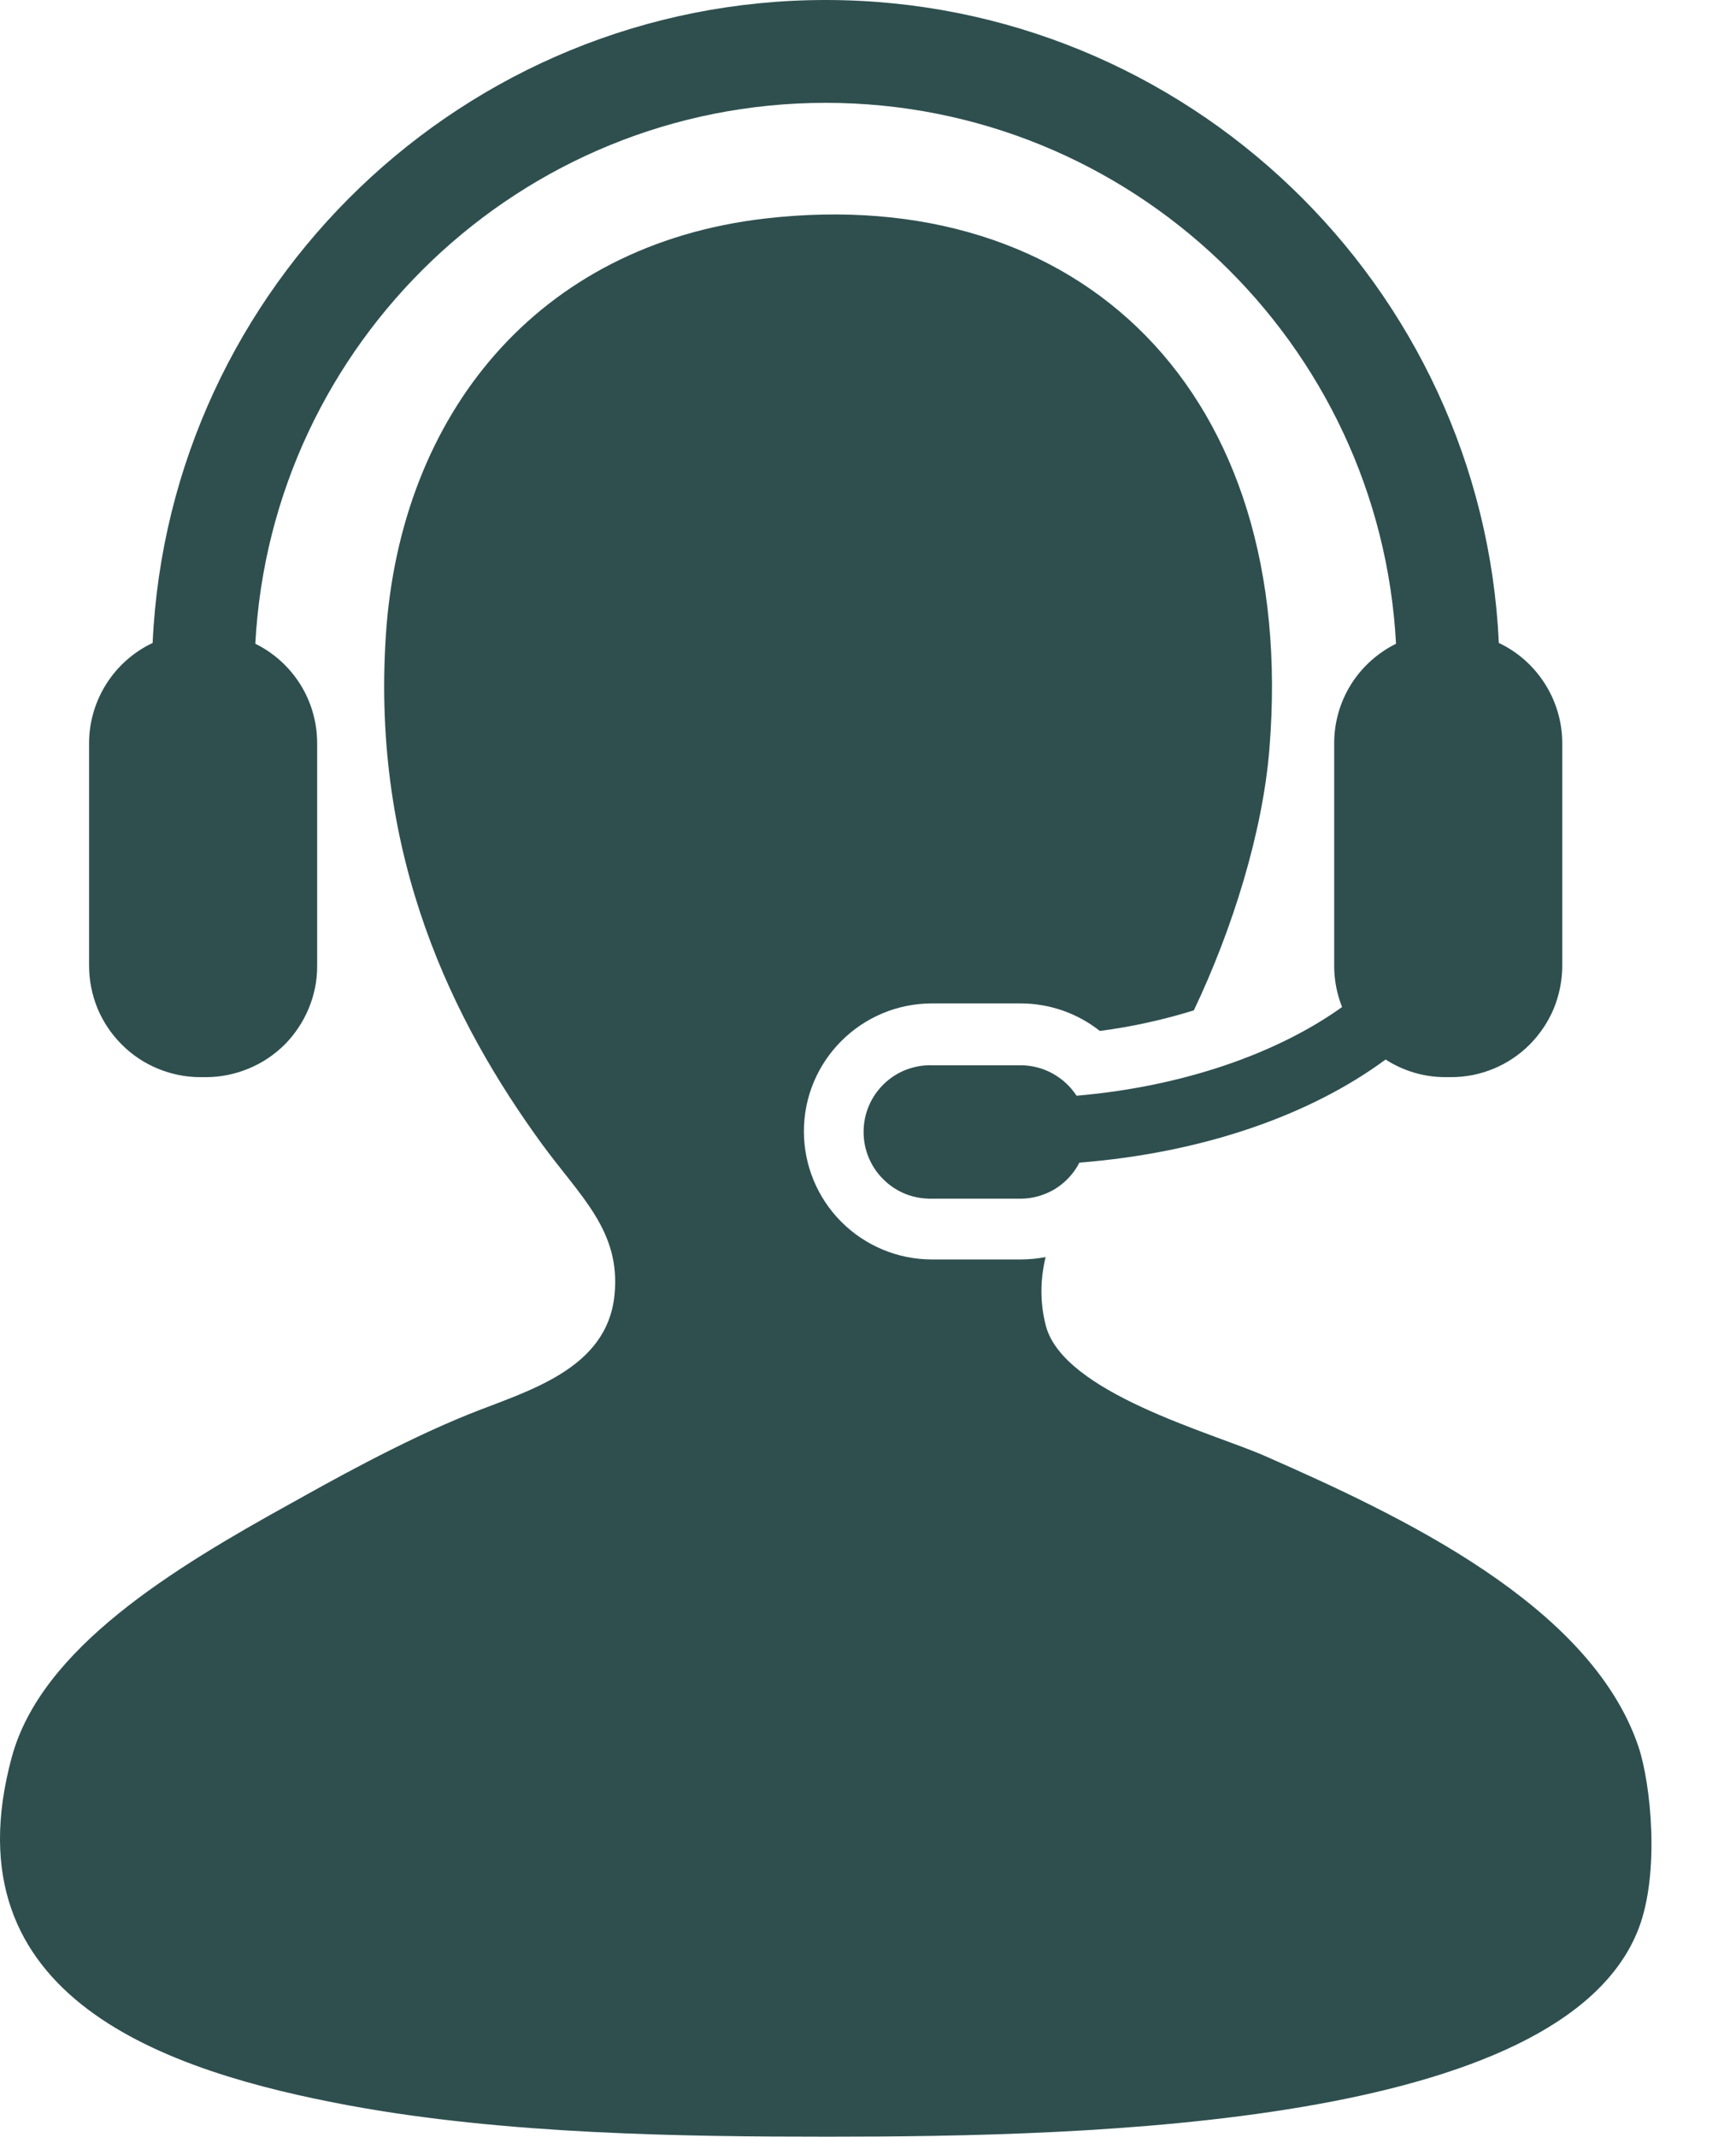 <svg width="13" height="16" viewBox="0 0 13 16" fill="none" xmlns="http://www.w3.org/2000/svg">
<path d="M12.27 13.079C11.911 12.014 10.484 11.346 9.467 10.899C9.068 10.725 7.965 10.428 7.832 9.927C7.785 9.746 7.791 9.575 7.83 9.412C7.768 9.424 7.705 9.43 7.642 9.43H6.979C6.725 9.43 6.481 9.329 6.301 9.149C6.121 8.969 6.02 8.725 6.02 8.471C6.02 7.942 6.45 7.513 6.979 7.513H7.642C7.861 7.513 8.069 7.587 8.236 7.719C8.475 7.688 8.71 7.636 8.94 7.565C9.229 6.958 9.456 6.231 9.506 5.606C9.723 2.93 8.083 1.365 5.731 1.636C4.021 1.833 3 3.107 2.89 4.749C2.778 6.422 3.398 7.658 4.057 8.564C4.346 8.96 4.649 9.215 4.602 9.693C4.548 10.257 3.944 10.415 3.513 10.588C3.001 10.794 2.45 11.105 2.19 11.25C1.293 11.745 0.309 12.341 0.088 13.157C-0.402 14.965 1.252 15.512 2.618 15.765C3.79 15.981 5.111 15.998 6.198 15.998C8.164 15.998 11.699 15.92 12.27 14.442C12.432 14.022 12.362 13.354 12.27 13.079Z" fill="#2F4F4F"/>
<path d="M8.062 8.204C8.016 8.134 7.954 8.077 7.881 8.037C7.808 7.997 7.726 7.976 7.642 7.976H6.979C6.913 7.974 6.846 7.986 6.784 8.01C6.722 8.034 6.665 8.071 6.618 8.117C6.57 8.164 6.532 8.219 6.506 8.281C6.48 8.342 6.467 8.408 6.467 8.475C6.467 8.542 6.48 8.608 6.506 8.669C6.532 8.731 6.57 8.787 6.618 8.833C6.665 8.88 6.722 8.916 6.784 8.941C6.846 8.965 6.913 8.976 6.979 8.975H7.642C7.734 8.975 7.823 8.949 7.901 8.902C7.978 8.854 8.042 8.786 8.083 8.705C9.007 8.632 9.811 8.35 10.376 7.933C10.505 8.016 10.658 8.065 10.824 8.065H10.865C10.975 8.065 11.083 8.044 11.184 8.002C11.286 7.96 11.378 7.898 11.455 7.821C11.532 7.743 11.594 7.651 11.636 7.55C11.677 7.449 11.699 7.34 11.699 7.231V5.565C11.699 5.408 11.654 5.254 11.57 5.121C11.486 4.988 11.366 4.881 11.224 4.814C11.101 2.14 8.887 0 6.183 0C3.479 0 1.265 2.14 1.143 4.814C1.001 4.881 0.88 4.988 0.796 5.121C0.712 5.254 0.667 5.408 0.667 5.565V7.231C0.667 7.34 0.689 7.449 0.73 7.55C0.772 7.651 0.834 7.743 0.911 7.82C0.988 7.898 1.08 7.959 1.181 8.001C1.282 8.043 1.391 8.065 1.5 8.065H1.542C1.652 8.065 1.76 8.043 1.861 8.001C1.962 7.96 2.054 7.898 2.132 7.821C2.209 7.743 2.27 7.651 2.312 7.55C2.354 7.449 2.376 7.34 2.375 7.231V5.565C2.375 5.41 2.332 5.258 2.25 5.126C2.168 4.995 2.051 4.888 1.912 4.82C2.031 2.566 3.901 0.77 6.183 0.77C8.465 0.77 10.335 2.566 10.454 4.82C10.315 4.889 10.198 4.995 10.116 5.126C10.034 5.258 9.991 5.41 9.991 5.565V7.231C9.991 7.341 10.012 7.444 10.05 7.54C9.564 7.888 8.857 8.136 8.062 8.204Z" fill="#2F4F4F"/>
</svg>
